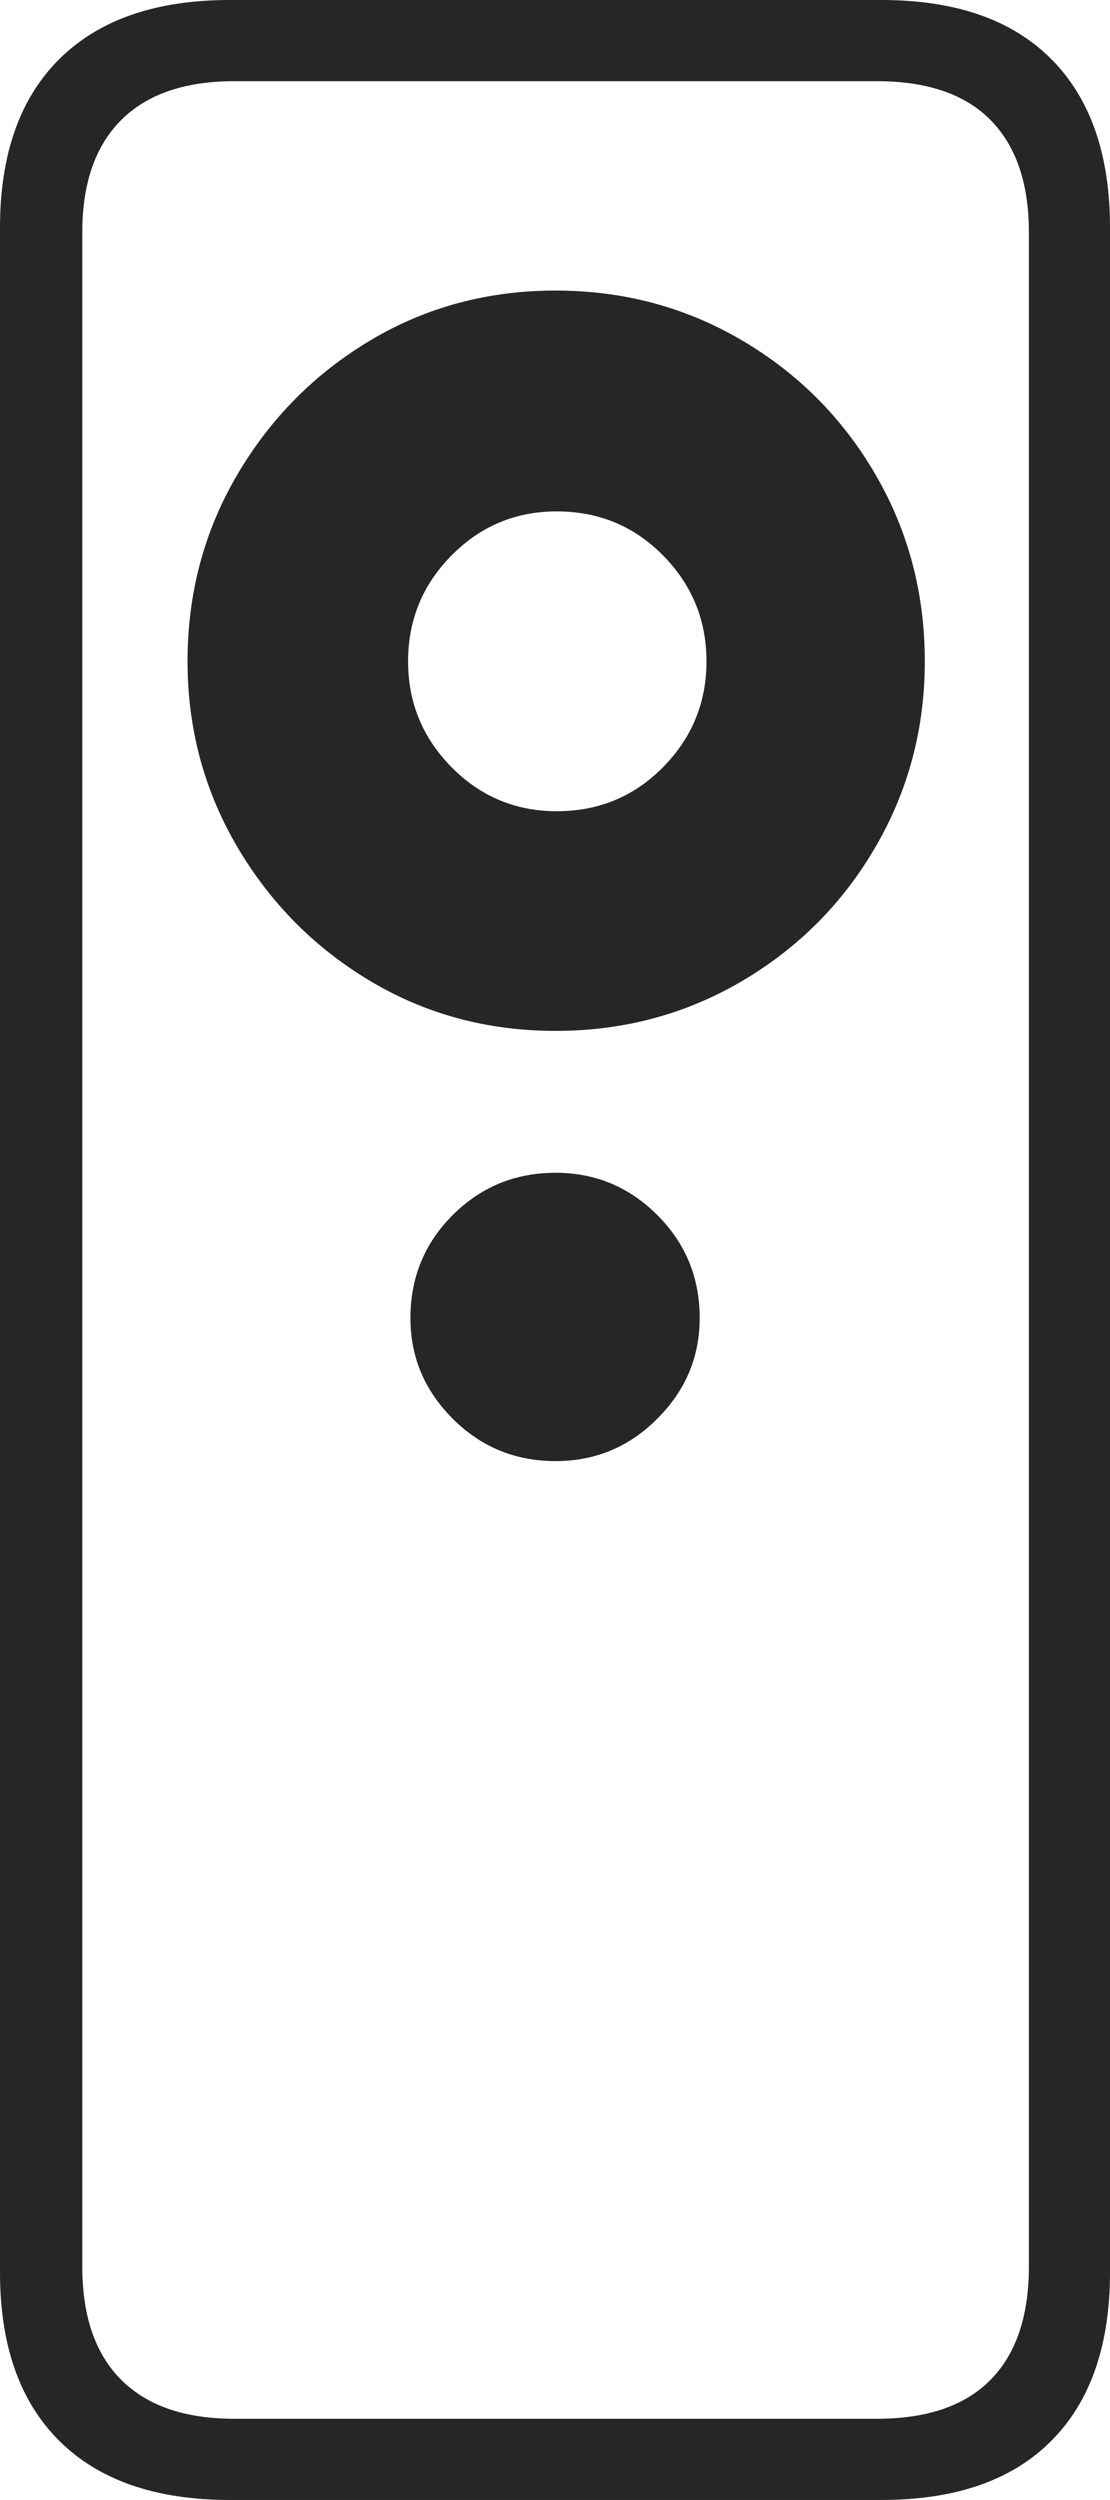 <?xml version="1.0" encoding="UTF-8"?>
<!--Generator: Apple Native CoreSVG 175-->
<!DOCTYPE svg
PUBLIC "-//W3C//DTD SVG 1.1//EN"
       "http://www.w3.org/Graphics/SVG/1.1/DTD/svg11.dtd">
<svg version="1.1" xmlns="http://www.w3.org/2000/svg" xmlns:xlink="http://www.w3.org/1999/xlink" width="9.482" height="21.338">
 <g>
  <rect height="21.338" opacity="0" width="9.482" x="0" y="0"/>
  <path d="M0 19.395Q0 20.332 0.508 20.835Q1.016 21.338 1.963 21.338L7.529 21.338Q8.477 21.338 8.979 20.835Q9.482 20.332 9.482 19.395L9.482 1.943Q9.482 1.006 8.979 0.503Q8.477 0 7.529 0L1.963 0Q1.016 0 0.508 0.503Q0 1.006 0 1.943ZM0.703 19.346L0.703 1.982Q0.703 1.357 1.035 1.025Q1.367 0.693 2.002 0.693L7.49 0.693Q8.135 0.693 8.462 1.025Q8.789 1.357 8.789 1.982L8.789 19.346Q8.789 19.98 8.462 20.312Q8.135 20.645 7.49 20.645L2.002 20.645Q1.367 20.645 1.035 20.312Q0.703 19.98 0.703 19.346ZM4.746 8.799Q5.615 8.799 6.338 8.374Q7.061 7.949 7.48 7.227Q7.9 6.504 7.9 5.645Q7.9 4.775 7.48 4.053Q7.061 3.33 6.338 2.905Q5.615 2.48 4.746 2.48Q3.877 2.48 3.164 2.905Q2.451 3.33 2.026 4.053Q1.602 4.775 1.602 5.645Q1.602 6.504 2.026 7.227Q2.451 7.949 3.164 8.374Q3.877 8.799 4.746 8.799ZM4.756 6.924Q4.229 6.924 3.857 6.548Q3.486 6.172 3.486 5.645Q3.486 5.117 3.857 4.741Q4.229 4.365 4.756 4.365Q5.293 4.365 5.664 4.741Q6.035 5.117 6.035 5.645Q6.035 6.172 5.664 6.548Q5.293 6.924 4.756 6.924ZM4.746 12.471Q5.254 12.471 5.615 12.109Q5.977 11.748 5.977 11.25Q5.977 10.732 5.615 10.371Q5.254 10.01 4.746 10.01Q4.229 10.01 3.867 10.371Q3.506 10.732 3.506 11.25Q3.506 11.748 3.867 12.109Q4.229 12.471 4.746 12.471Z" fill="rgba(0,0,0,0.85)"/>
 </g>
</svg>
